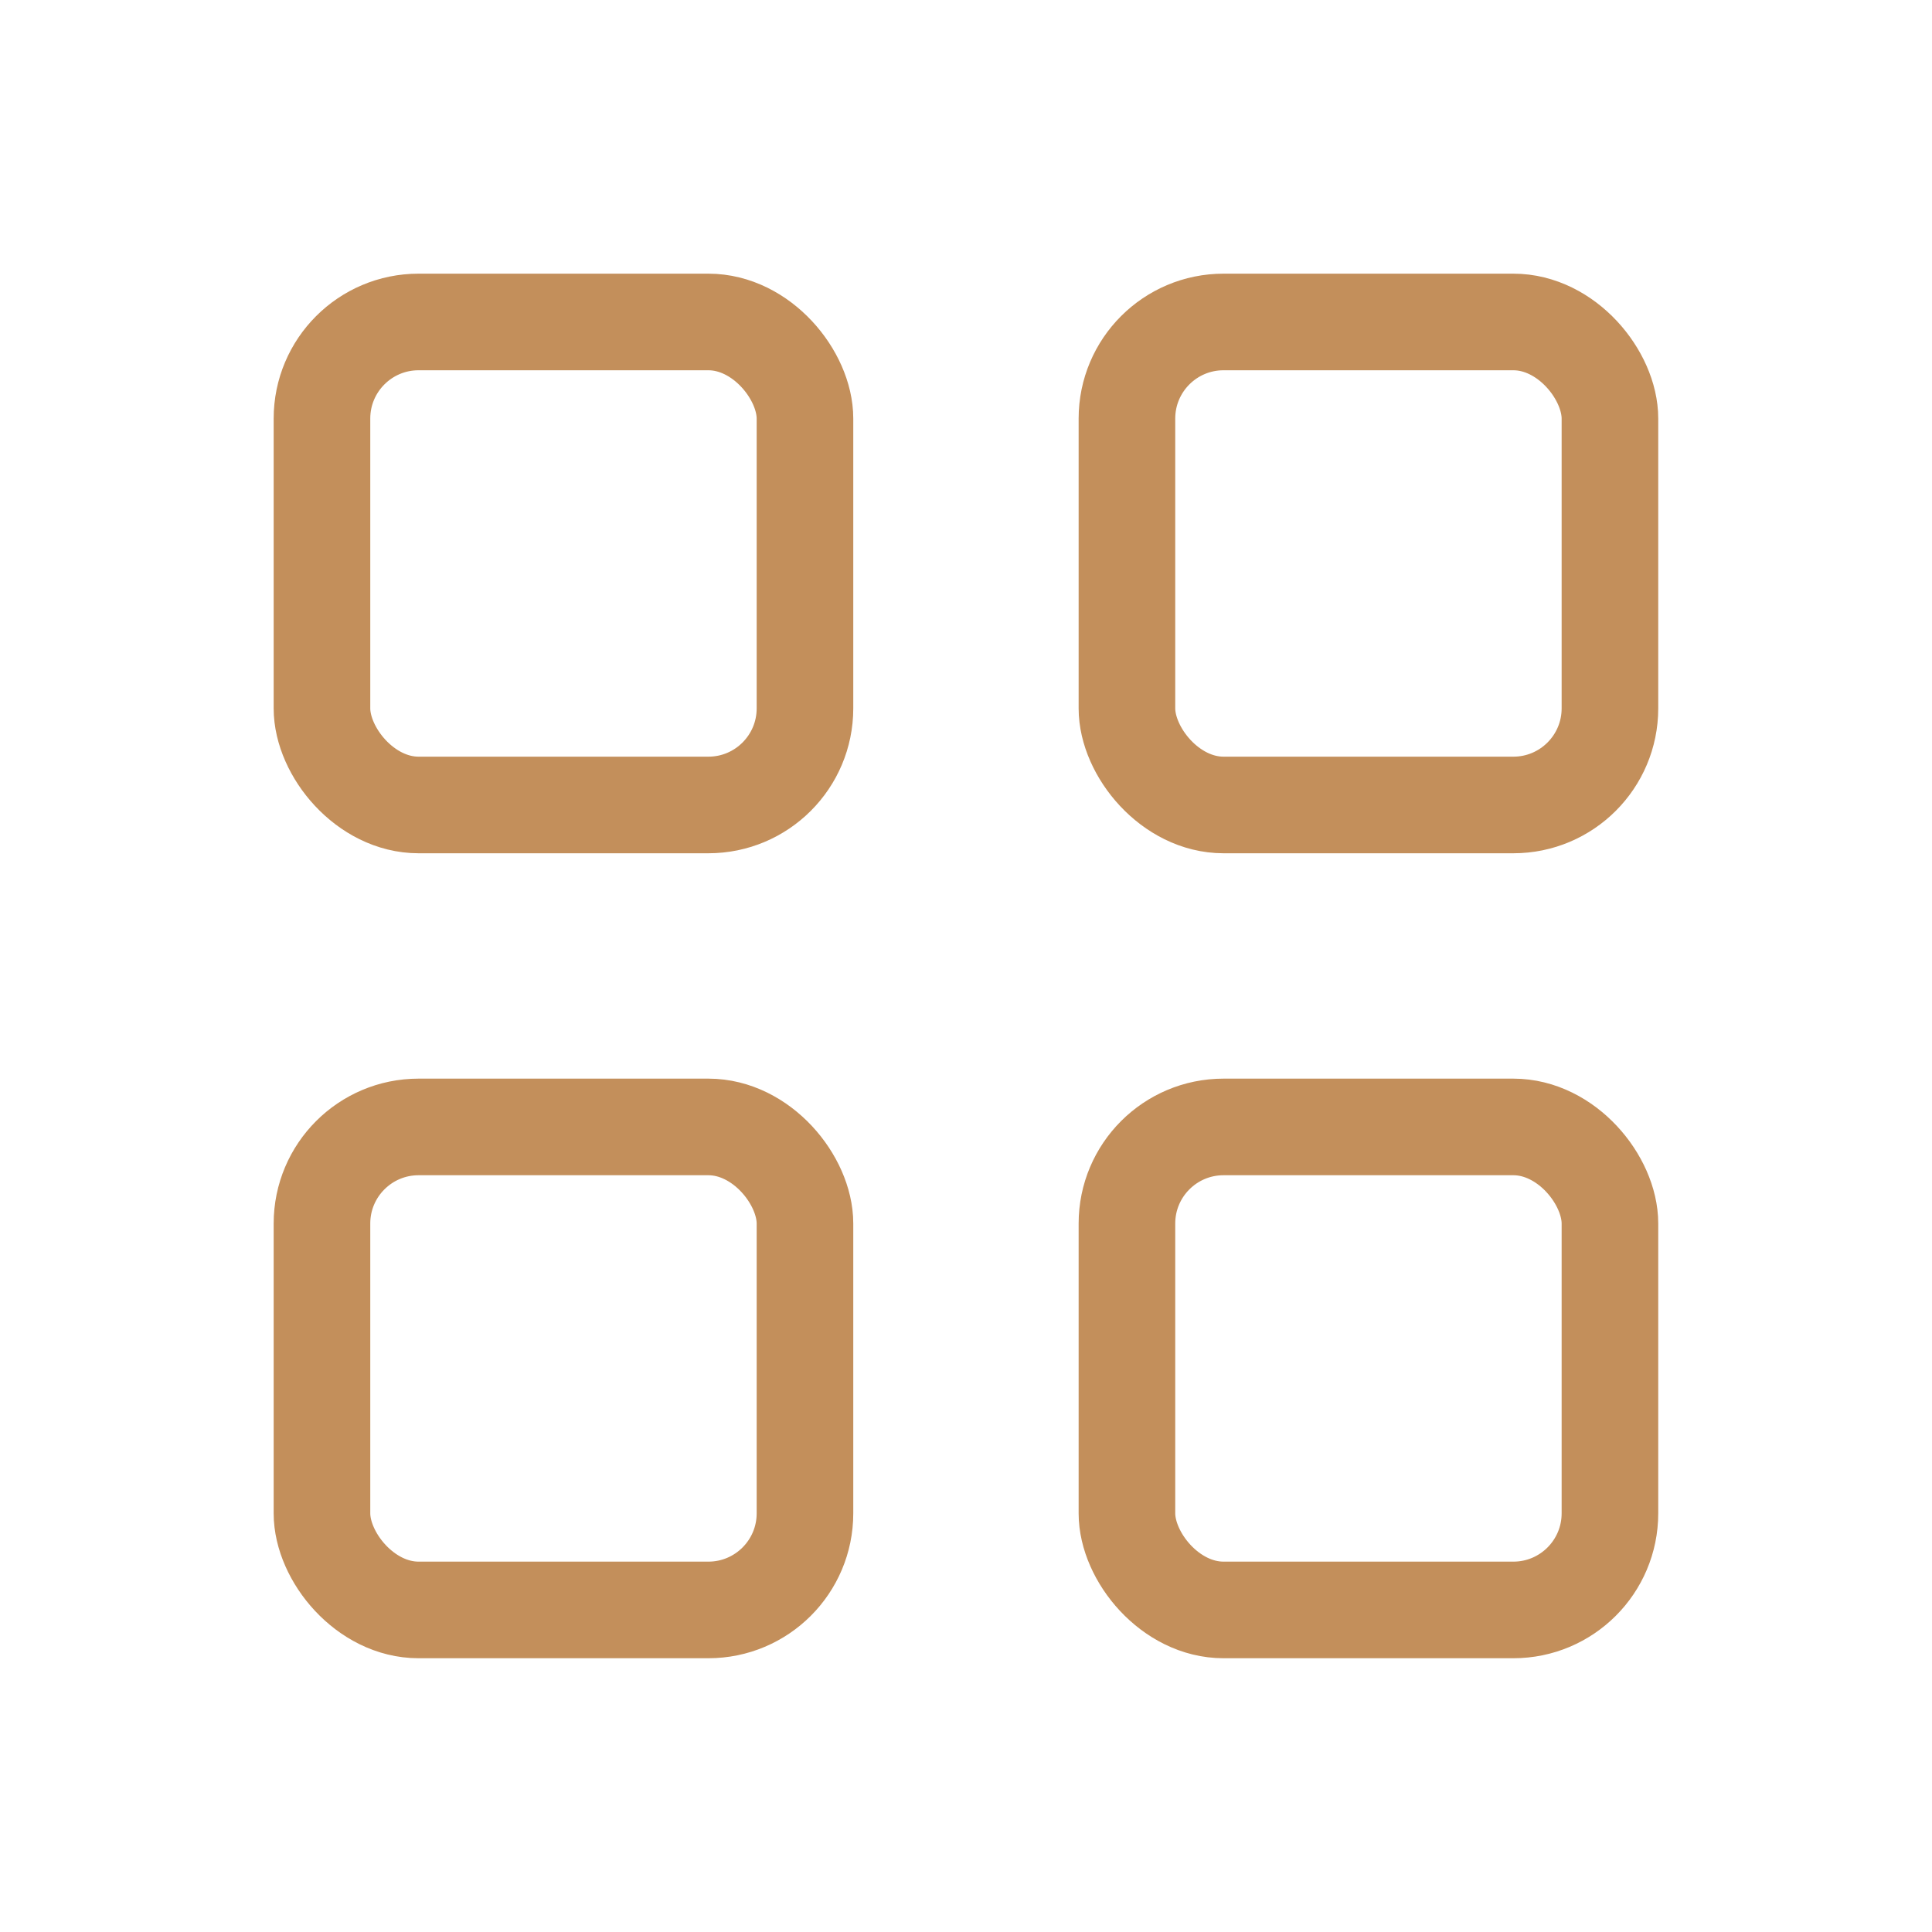 <svg width="20" height="20" viewBox="0 0 20 20" fill="none" xmlns="http://www.w3.org/2000/svg">
<rect x="3.333" y="3.333" width="5" height="5" rx="1" stroke="#C38F5B" stroke-linejoin="round"/>
<rect x="3.333" y="11.666" width="5" height="5" rx="1" stroke="#C38F5B" stroke-linejoin="round"/>
<rect x="11.666" y="11.666" width="5" height="5" rx="1" stroke="#C38F5B" stroke-linejoin="round"/>
<rect x="11.666" y="3.333" width="5" height="5" rx="1" stroke="#C38F5B" stroke-linejoin="round"/>
</svg>
